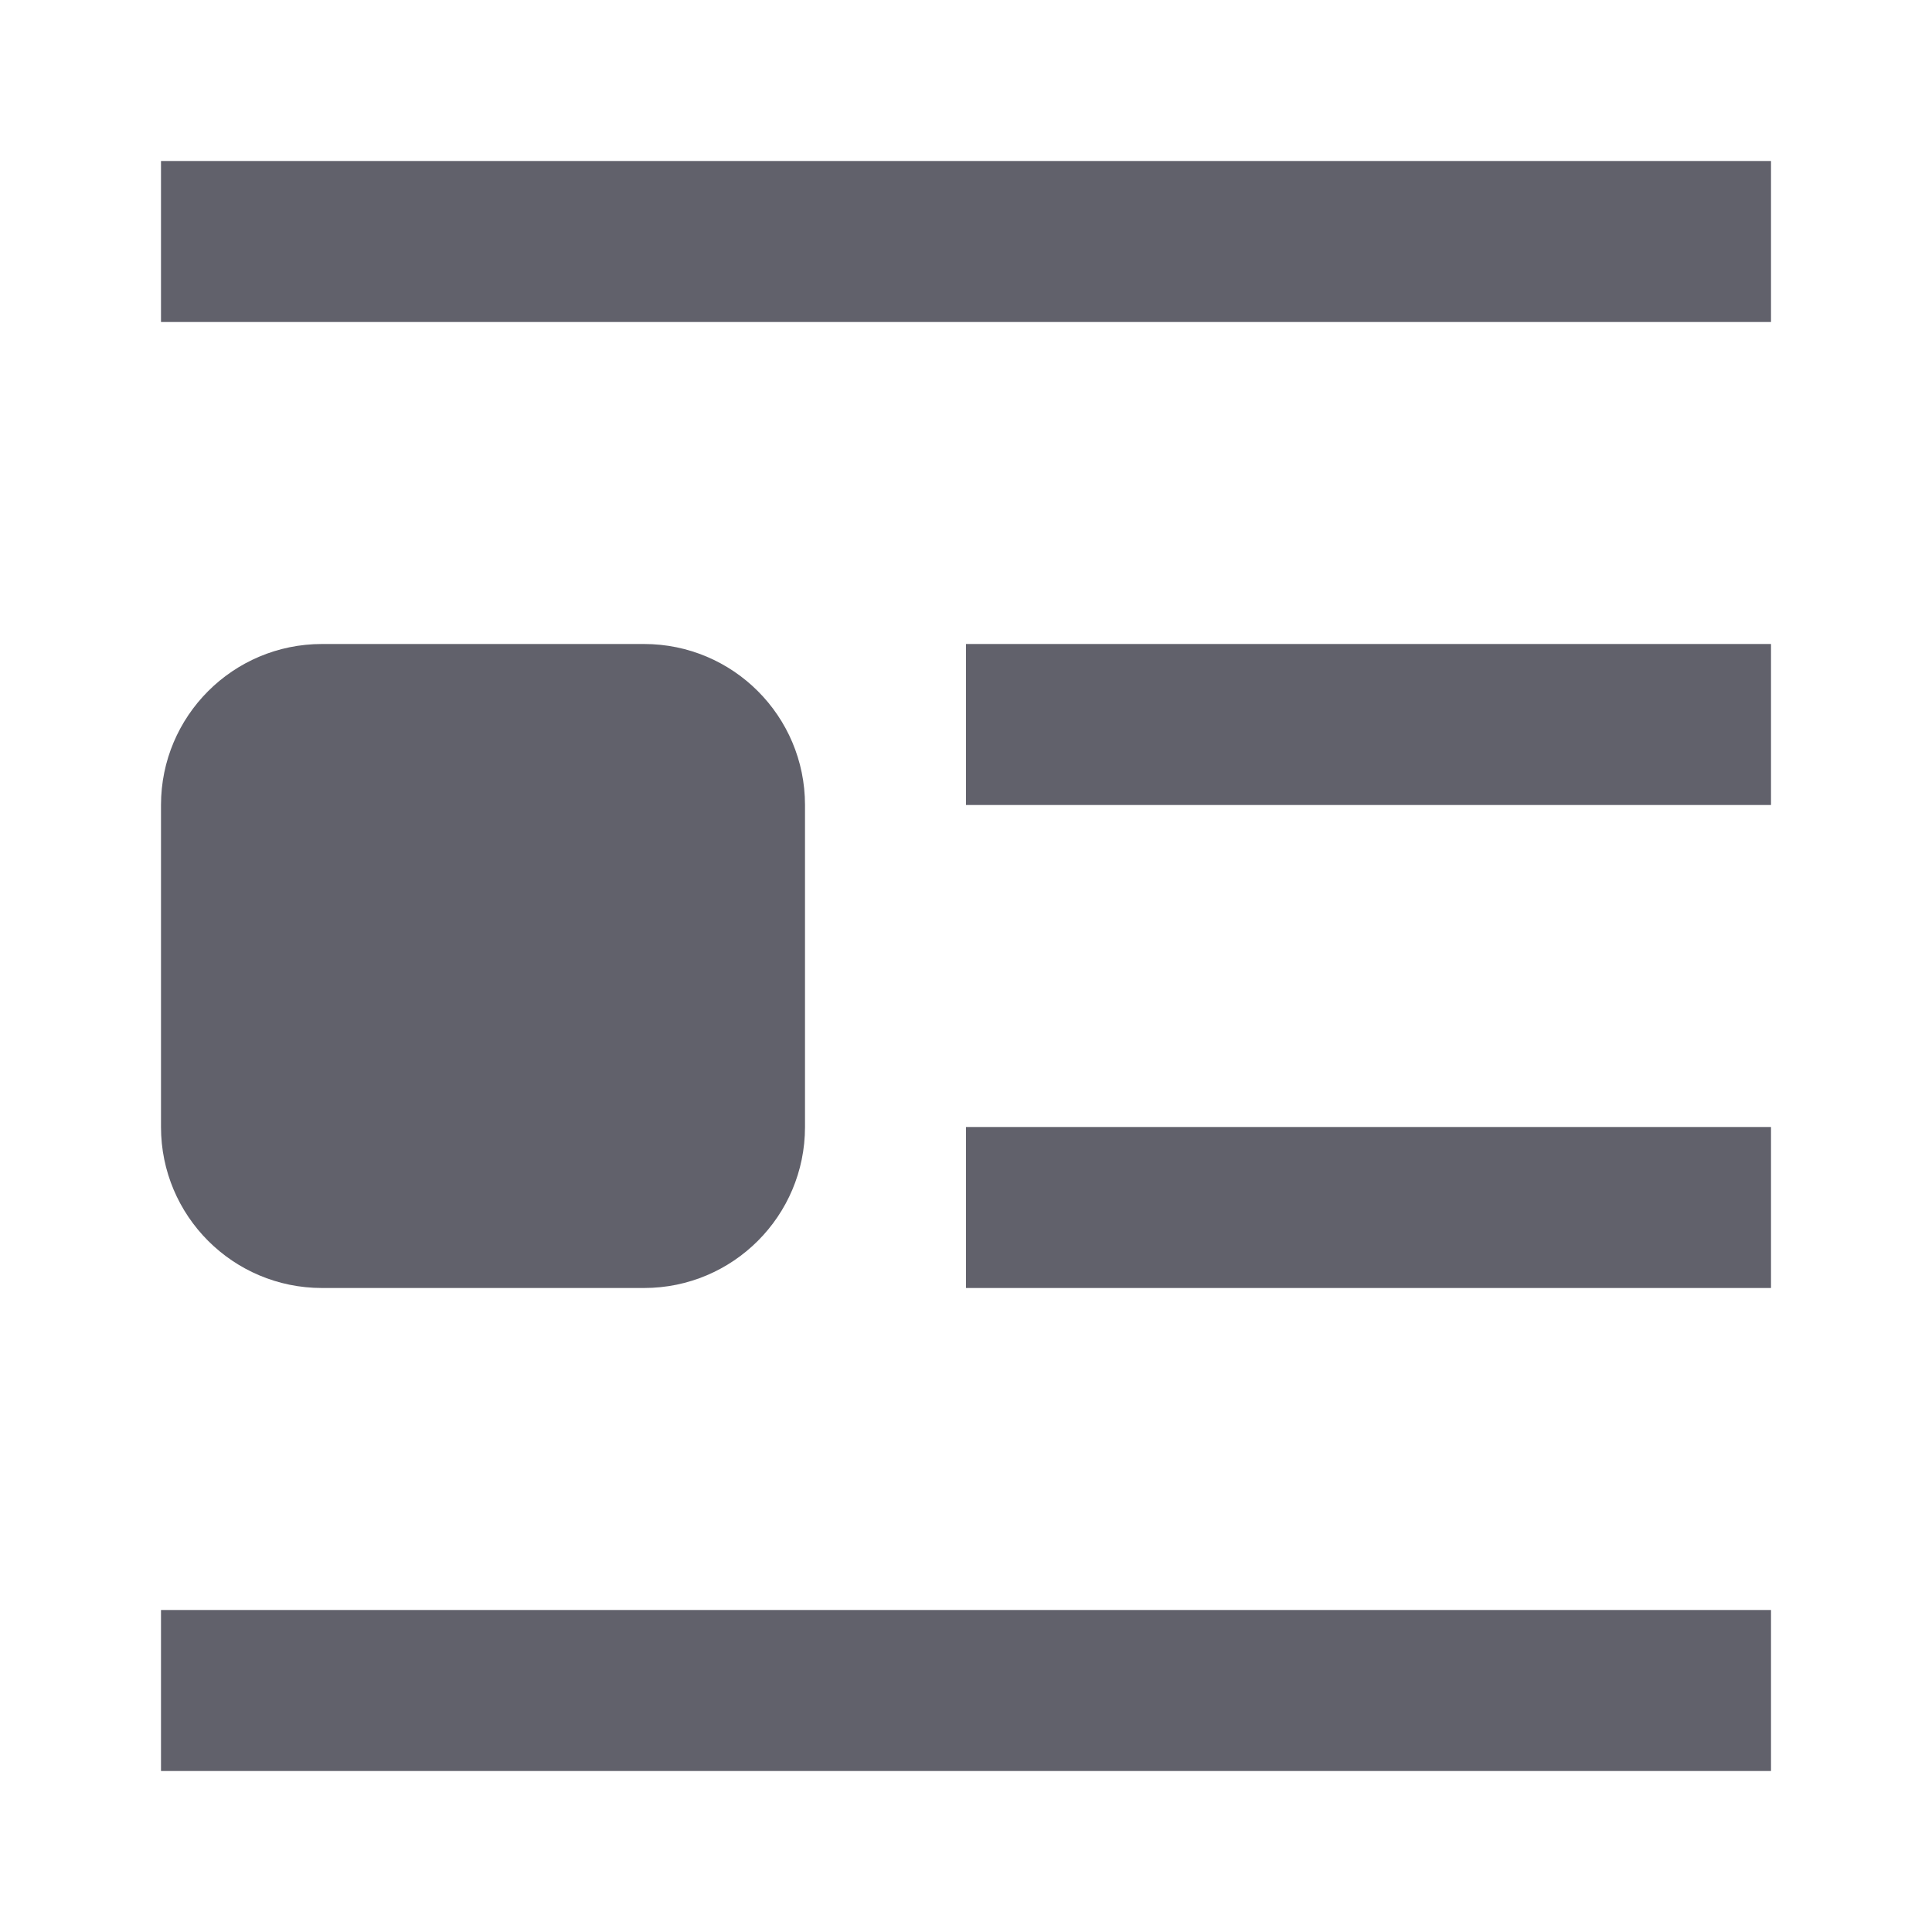 <svg xmlns="http://www.w3.org/2000/svg" height="24" width="24" viewBox="0 0 24 24"> <path fill-rule="evenodd" clip-rule="evenodd" d="M22 16H12V14L22 14V16Z" fill="#61616b"></path> <path fill-rule="evenodd" clip-rule="evenodd" d="M22 2H2V4H22V2Z" fill="#61616b"></path> <path fill-rule="evenodd" clip-rule="evenodd" d="M22 22L2 22V20L22 20V22Z" fill="#61616b"></path> <path fill-rule="evenodd" clip-rule="evenodd" d="M22 8H12V10H22V8Z" fill="#61616b"></path> <path fill-rule="evenodd" clip-rule="evenodd" d="M2 10C2 8.895 2.895 8 4 8H8C9.105 8 10 8.895 10 10V14C10 15.105 9.105 16 8 16H4C2.895 16 2 15.105 2 14V10Z" fill="#61616b" data-color="color-2"></path> </svg>